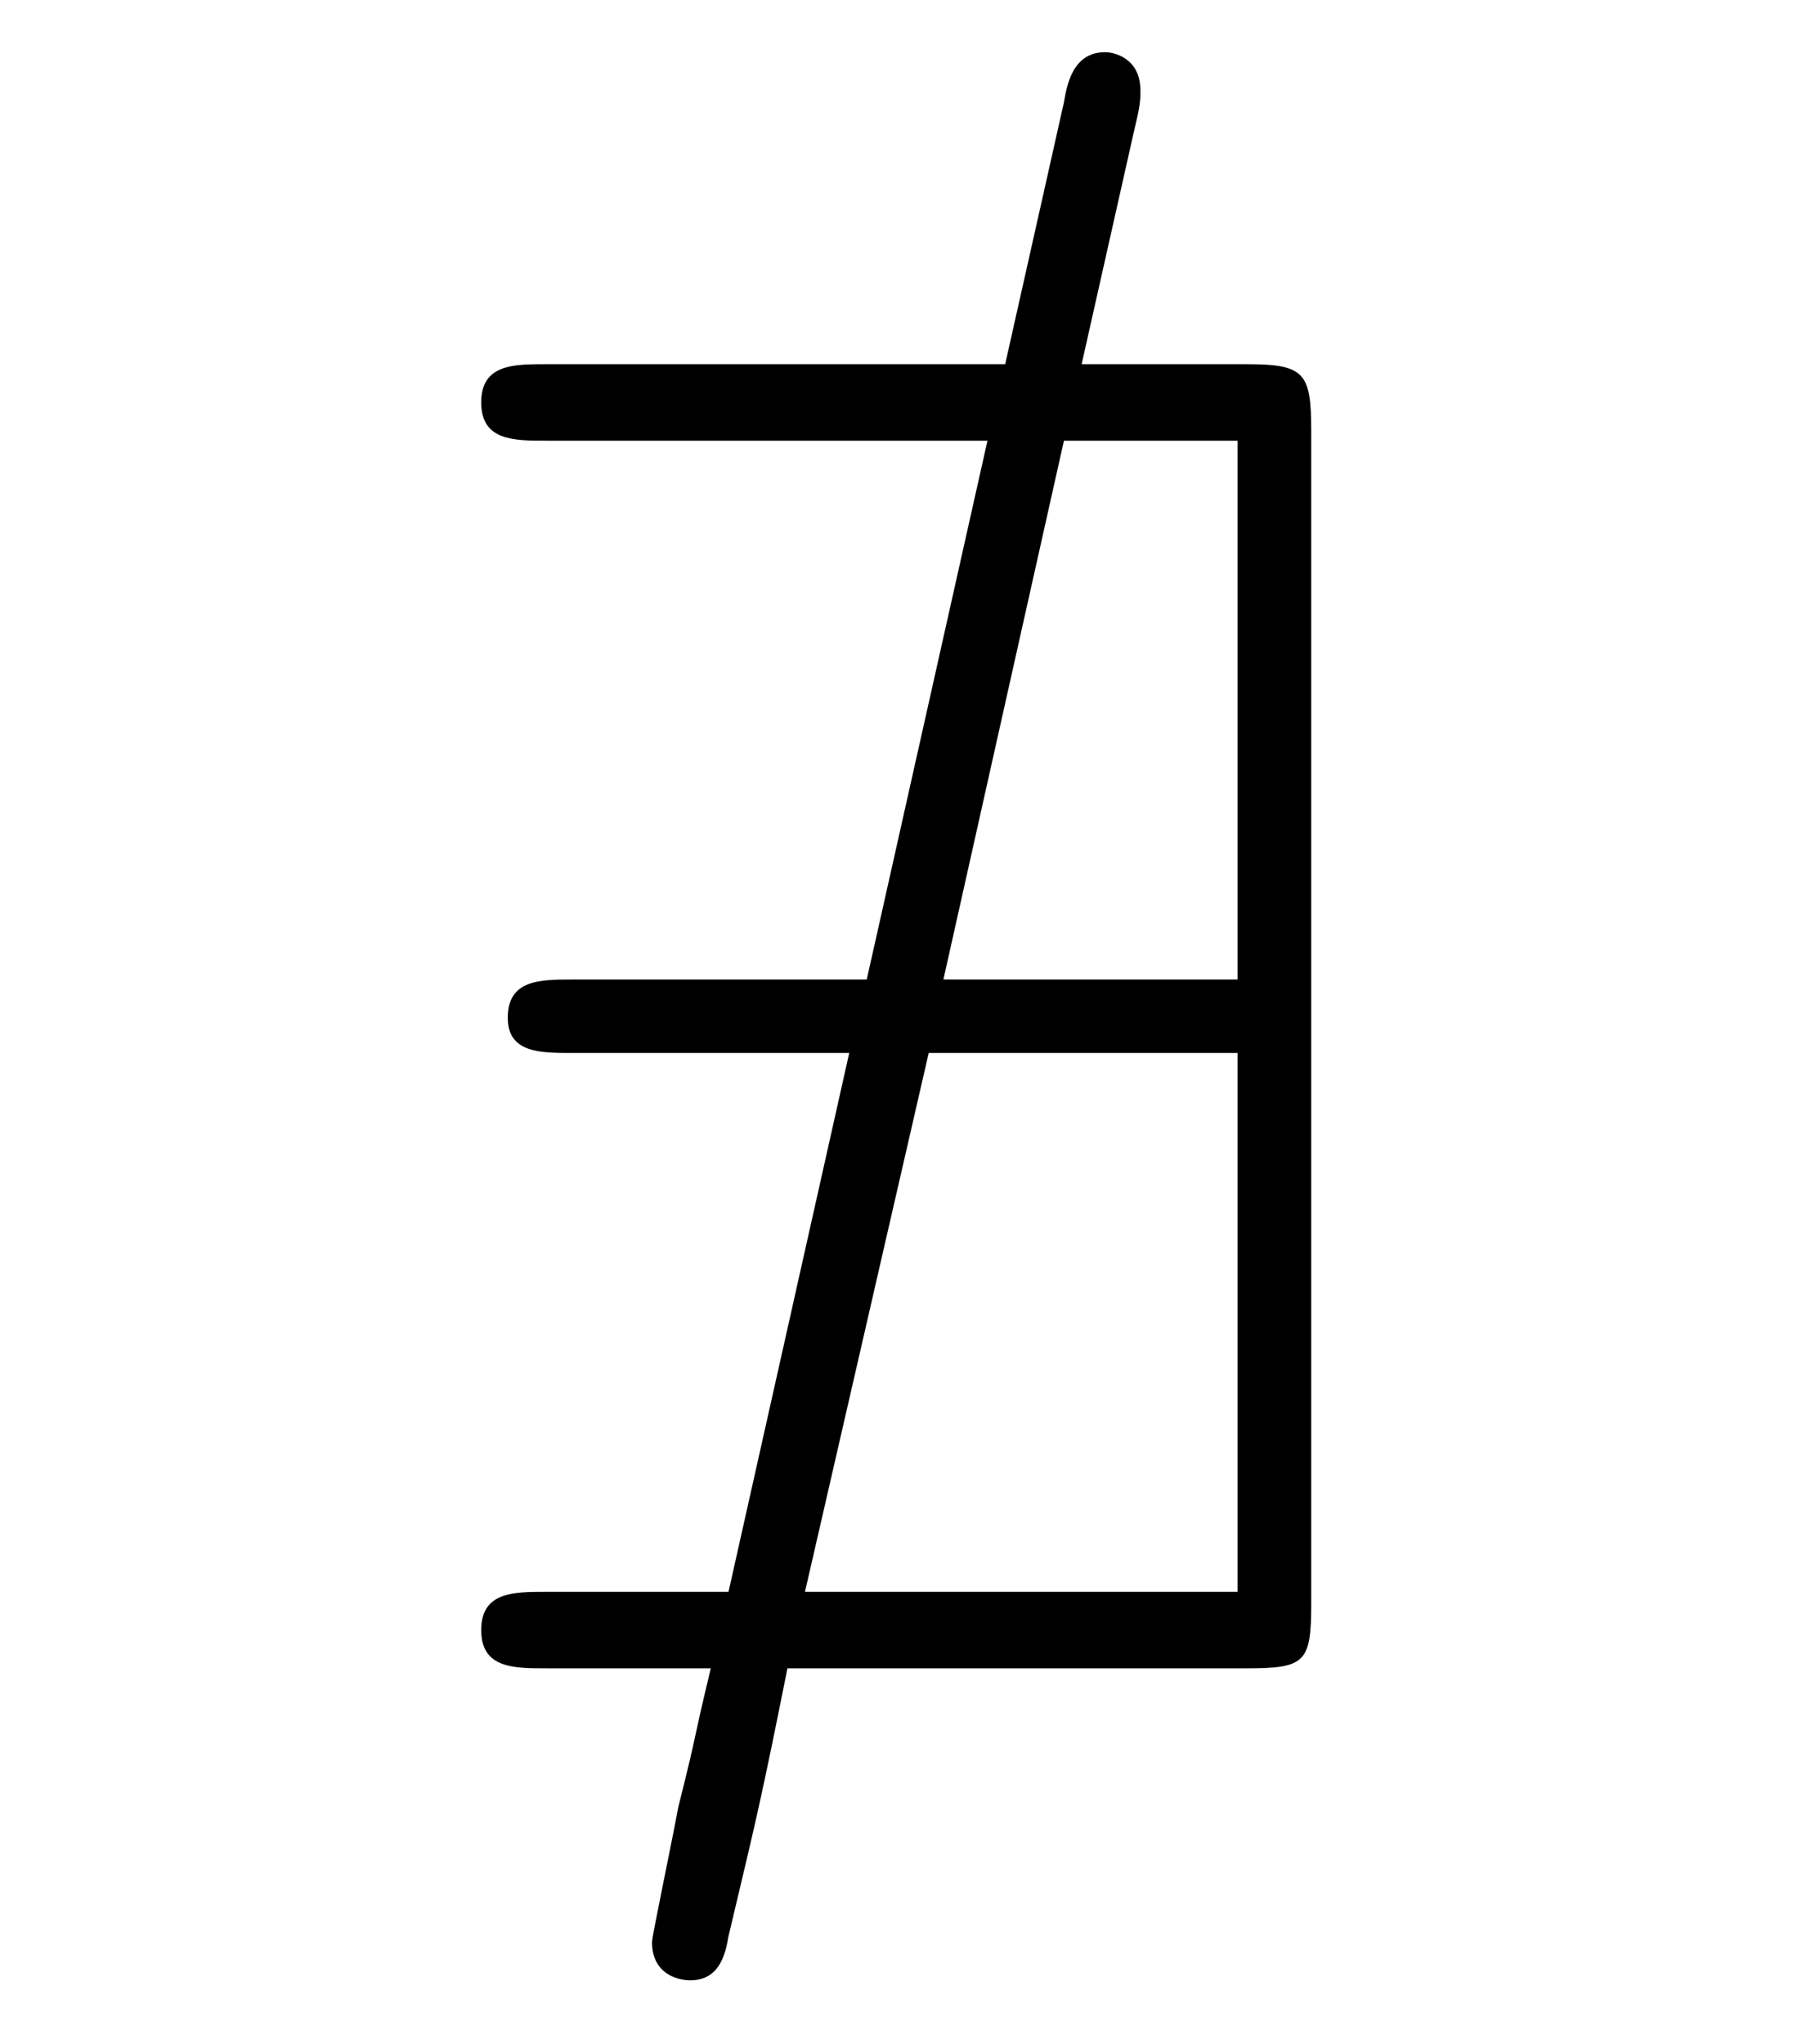 <?xml version="1.0" encoding="UTF-8"?>
<svg xmlns="http://www.w3.org/2000/svg" xmlns:xlink="http://www.w3.org/1999/xlink" width="9.52pt" height="10.848pt" viewBox="0 0 9.52 10.848" version="1.1">
<defs>
<g>
<symbol overflow="visible" id="glyph0-0">
<path style="stroke:none;" d=""/>
</symbol>
<symbol overflow="visible" id="glyph0-1">
<path style="stroke:none;" d="M 4.031 -8.172 C 4.062 -8.297 4.062 -8.328 4.062 -8.375 C 4.062 -8.547 3.922 -8.578 3.875 -8.578 C 3.703 -8.578 3.672 -8.406 3.656 -8.312 L 3.344 -6.922 L 0.906 -6.922 C 0.734 -6.922 0.562 -6.922 0.562 -6.719 C 0.562 -6.516 0.734 -6.516 0.906 -6.516 L 3.25 -6.516 L 2.609 -3.656 L 1.047 -3.656 C 0.875 -3.656 0.703 -3.656 0.703 -3.453 C 0.703 -3.266 0.875 -3.266 1.047 -3.266 L 2.516 -3.266 L 1.875 -0.406 L 0.906 -0.406 C 0.734 -0.406 0.562 -0.406 0.562 -0.203 C 0.562 0 0.734 0 0.906 0 L 1.781 0 C 1.672 0.453 1.719 0.297 1.609 0.734 C 1.562 0.984 1.469 1.422 1.469 1.453 C 1.469 1.625 1.609 1.656 1.672 1.656 C 1.828 1.656 1.859 1.516 1.875 1.422 C 2.031 0.766 2.047 0.703 2.188 0 L 4.625 0 C 4.938 0 4.969 -0.031 4.969 -0.344 L 4.969 -6.562 C 4.969 -6.875 4.938 -6.922 4.625 -6.922 L 3.75 -6.922 Z M 3.016 -3.656 L 3.656 -6.516 L 4.578 -6.516 L 4.578 -3.656 Z M 2.281 -0.406 L 2.938 -3.266 L 4.578 -3.266 L 4.578 -0.406 Z "/>
</symbol>
</g>
</defs>
<g id="surface1">
<g style="fill:rgb(0%,0%,0%);fill-opacity:1;">
  <use xlink:href="#glyph0-1" x="1.993" y="8.855"/>
</g>
</g>
</svg>

